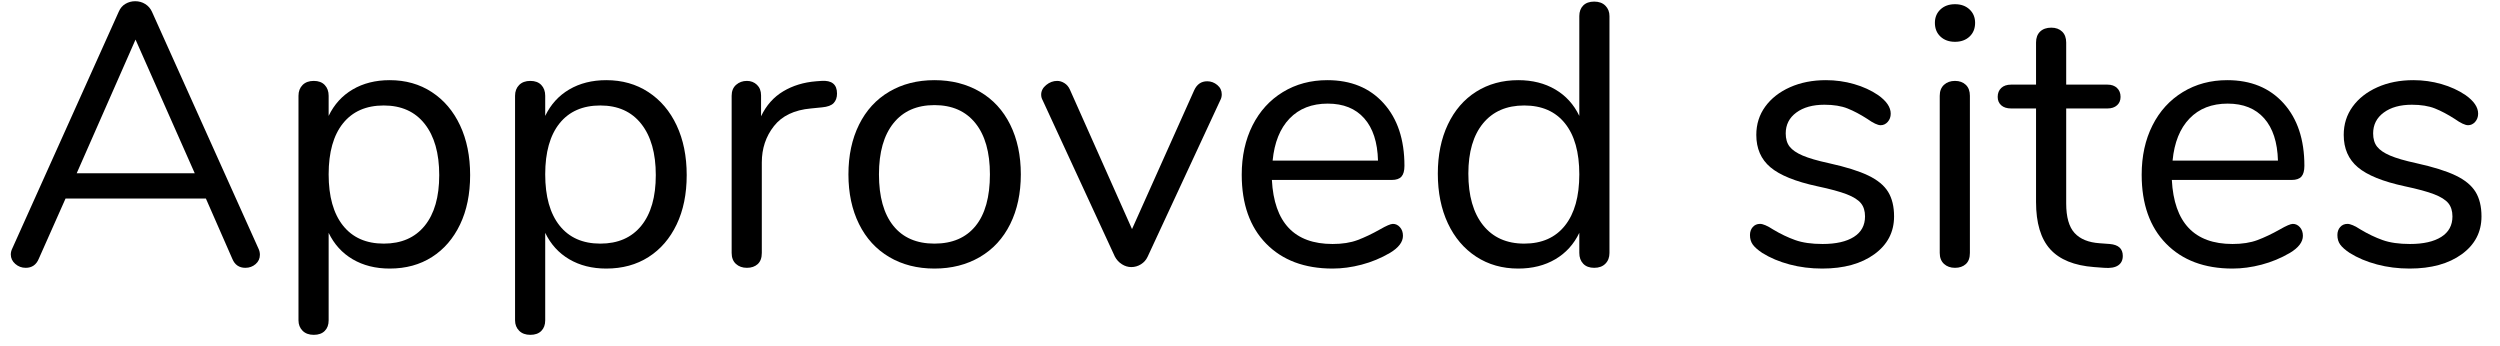 <?xml version="1.0" encoding="UTF-8" standalone="no"?>
<!DOCTYPE svg PUBLIC "-//W3C//DTD SVG 1.1//EN" "http://www.w3.org/Graphics/SVG/1.1/DTD/svg11.dtd">
<svg width="100%" height="100%" viewBox="0 0 94 13" version="1.1" xmlns="http://www.w3.org/2000/svg" xmlns:xlink="http://www.w3.org/1999/xlink" xml:space="preserve" xmlns:serif="http://www.serif.com/" style="fill-rule:evenodd;clip-rule:evenodd;stroke-linejoin:round;stroke-miterlimit:1.414;">
    <g transform="matrix(1,0,0,1,-3,-5)">
        <g transform="matrix(1,0,0,1,3,15)">
            <g id="Approved-sites">
                <path d="M9.716,-0.658C9.753,-0.583 9.772,-0.504 9.772,-0.42C9.772,-0.28 9.718,-0.163 9.611,-0.07C9.504,0.023 9.375,0.07 9.226,0.07C8.993,0.07 8.829,-0.042 8.736,-0.266L7.742,-2.534L2.464,-2.534L1.456,-0.266C1.363,-0.042 1.199,0.07 0.966,0.07C0.817,0.07 0.686,0.021 0.574,-0.077C0.462,-0.175 0.406,-0.294 0.406,-0.434C0.406,-0.509 0.425,-0.583 0.462,-0.658L4.466,-9.562C4.522,-9.693 4.606,-9.791 4.718,-9.856C4.83,-9.921 4.951,-9.954 5.082,-9.954C5.222,-9.954 5.348,-9.919 5.46,-9.849C5.572,-9.779 5.656,-9.683 5.712,-9.562L9.716,-0.658ZM2.884,-3.486L7.322,-3.486L5.096,-8.512L2.884,-3.486Z" style="fill-rule:nonzero;"/>
                <path d="M14.653,-6.986C15.251,-6.986 15.778,-6.837 16.235,-6.538C16.693,-6.239 17.047,-5.822 17.299,-5.285C17.551,-4.748 17.677,-4.125 17.677,-3.416C17.677,-2.707 17.551,-2.088 17.299,-1.561C17.047,-1.034 16.695,-0.625 16.242,-0.336C15.79,-0.047 15.26,0.098 14.653,0.098C14.121,0.098 13.657,-0.019 13.26,-0.252C12.864,-0.485 12.563,-0.817 12.357,-1.246L12.357,2.044C12.357,2.212 12.308,2.345 12.21,2.443C12.112,2.541 11.975,2.59 11.797,2.59C11.62,2.59 11.48,2.539 11.377,2.436C11.275,2.333 11.223,2.203 11.223,2.044L11.223,-6.398C11.223,-6.566 11.275,-6.701 11.377,-6.804C11.48,-6.907 11.62,-6.958 11.797,-6.958C11.975,-6.958 12.112,-6.907 12.21,-6.804C12.308,-6.701 12.357,-6.566 12.357,-6.398L12.357,-5.642C12.563,-6.071 12.864,-6.403 13.26,-6.636C13.657,-6.869 14.121,-6.986 14.653,-6.986ZM14.429,-0.84C15.092,-0.84 15.605,-1.064 15.969,-1.512C16.333,-1.96 16.515,-2.595 16.515,-3.416C16.515,-4.237 16.333,-4.879 15.969,-5.341C15.605,-5.803 15.092,-6.034 14.429,-6.034C13.767,-6.034 13.256,-5.81 12.896,-5.362C12.537,-4.914 12.357,-4.275 12.357,-3.444C12.357,-2.613 12.537,-1.972 12.896,-1.519C13.256,-1.066 13.767,-0.84 14.429,-0.84Z" style="fill-rule:nonzero;"/>
                <path d="M22.796,-6.986C23.394,-6.986 23.921,-6.837 24.378,-6.538C24.836,-6.239 25.19,-5.822 25.442,-5.285C25.694,-4.748 25.82,-4.125 25.82,-3.416C25.82,-2.707 25.694,-2.088 25.442,-1.561C25.19,-1.034 24.838,-0.625 24.385,-0.336C23.933,-0.047 23.403,0.098 22.796,0.098C22.264,0.098 21.8,-0.019 21.403,-0.252C21.007,-0.485 20.706,-0.817 20.5,-1.246L20.5,2.044C20.5,2.212 20.451,2.345 20.353,2.443C20.255,2.541 20.118,2.59 19.94,2.59C19.763,2.59 19.623,2.539 19.52,2.436C19.418,2.333 19.366,2.203 19.366,2.044L19.366,-6.398C19.366,-6.566 19.418,-6.701 19.52,-6.804C19.623,-6.907 19.763,-6.958 19.94,-6.958C20.118,-6.958 20.255,-6.907 20.353,-6.804C20.451,-6.701 20.5,-6.566 20.5,-6.398L20.5,-5.642C20.706,-6.071 21.007,-6.403 21.403,-6.636C21.8,-6.869 22.264,-6.986 22.796,-6.986ZM22.572,-0.84C23.235,-0.84 23.748,-1.064 24.112,-1.512C24.476,-1.96 24.658,-2.595 24.658,-3.416C24.658,-4.237 24.476,-4.879 24.112,-5.341C23.748,-5.803 23.235,-6.034 22.572,-6.034C21.91,-6.034 21.399,-5.81 21.039,-5.362C20.68,-4.914 20.5,-4.275 20.5,-3.444C20.5,-2.613 20.68,-1.972 21.039,-1.519C21.399,-1.066 21.91,-0.84 22.572,-0.84Z" style="fill-rule:nonzero;"/>
                <path d="M30.884,-6.958C31.276,-6.986 31.472,-6.827 31.472,-6.482C31.472,-6.333 31.43,-6.214 31.346,-6.125C31.262,-6.036 31.117,-5.983 30.912,-5.964L30.492,-5.922C29.866,-5.866 29.402,-5.644 29.099,-5.257C28.795,-4.87 28.644,-4.415 28.644,-3.892L28.644,-0.49C28.644,-0.303 28.592,-0.163 28.49,-0.07C28.387,0.023 28.252,0.07 28.084,0.07C27.916,0.07 27.778,0.021 27.671,-0.077C27.563,-0.175 27.51,-0.313 27.51,-0.49L27.51,-6.398C27.51,-6.575 27.566,-6.713 27.678,-6.811C27.79,-6.909 27.925,-6.958 28.084,-6.958C28.233,-6.958 28.359,-6.909 28.462,-6.811C28.564,-6.713 28.616,-6.58 28.616,-6.412L28.616,-5.628C28.812,-6.039 29.089,-6.351 29.449,-6.566C29.808,-6.781 30.221,-6.907 30.688,-6.944L30.884,-6.958Z" style="fill-rule:nonzero;"/>
                <path d="M35.135,0.098C34.491,0.098 33.924,-0.047 33.434,-0.336C32.944,-0.625 32.566,-1.038 32.3,-1.575C32.034,-2.112 31.901,-2.735 31.901,-3.444C31.901,-4.153 32.034,-4.776 32.3,-5.313C32.566,-5.85 32.944,-6.263 33.434,-6.552C33.924,-6.841 34.491,-6.986 35.135,-6.986C35.779,-6.986 36.348,-6.841 36.843,-6.552C37.338,-6.263 37.718,-5.85 37.984,-5.313C38.25,-4.776 38.383,-4.153 38.383,-3.444C38.383,-2.735 38.25,-2.112 37.984,-1.575C37.718,-1.038 37.338,-0.625 36.843,-0.336C36.348,-0.047 35.779,0.098 35.135,0.098ZM35.135,-0.84C35.807,-0.84 36.323,-1.062 36.682,-1.505C37.041,-1.948 37.221,-2.595 37.221,-3.444C37.221,-4.275 37.039,-4.916 36.675,-5.369C36.311,-5.822 35.798,-6.048 35.135,-6.048C34.472,-6.048 33.959,-5.822 33.595,-5.369C33.231,-4.916 33.049,-4.275 33.049,-3.444C33.049,-2.604 33.229,-1.96 33.588,-1.512C33.947,-1.064 34.463,-0.84 35.135,-0.84Z" style="fill-rule:nonzero;"/>
                <path d="M44.902,-6.608C45.005,-6.832 45.168,-6.944 45.392,-6.944C45.532,-6.944 45.658,-6.897 45.77,-6.804C45.882,-6.711 45.938,-6.594 45.938,-6.454C45.938,-6.37 45.919,-6.295 45.882,-6.23L43.152,-0.35C43.096,-0.229 43.012,-0.133 42.9,-0.063C42.788,0.007 42.667,0.042 42.536,0.042C42.415,0.042 42.298,0.007 42.186,-0.063C42.074,-0.133 41.985,-0.229 41.92,-0.35L39.204,-6.23C39.167,-6.295 39.148,-6.365 39.148,-6.44C39.148,-6.58 39.211,-6.701 39.337,-6.804C39.463,-6.907 39.601,-6.958 39.75,-6.958C39.843,-6.958 39.934,-6.93 40.023,-6.874C40.112,-6.818 40.179,-6.739 40.226,-6.636L42.564,-1.386L44.902,-6.608Z" style="fill-rule:nonzero;"/>
                <path d="M52.373,-1.582C52.476,-1.582 52.565,-1.54 52.639,-1.456C52.714,-1.372 52.751,-1.265 52.751,-1.134C52.751,-0.901 52.588,-0.686 52.261,-0.49C51.925,-0.294 51.571,-0.147 51.197,-0.049C50.824,0.049 50.46,0.098 50.105,0.098C49.051,0.098 48.218,-0.215 47.606,-0.84C46.995,-1.465 46.689,-2.329 46.689,-3.43C46.689,-4.13 46.825,-4.748 47.095,-5.285C47.366,-5.822 47.746,-6.239 48.236,-6.538C48.726,-6.837 49.284,-6.986 49.909,-6.986C50.796,-6.986 51.501,-6.697 52.023,-6.118C52.546,-5.539 52.807,-4.755 52.807,-3.766C52.807,-3.579 52.77,-3.444 52.695,-3.36C52.621,-3.276 52.499,-3.234 52.331,-3.234L47.823,-3.234C47.907,-1.629 48.668,-0.826 50.105,-0.826C50.469,-0.826 50.782,-0.875 51.043,-0.973C51.305,-1.071 51.585,-1.204 51.883,-1.372C52.126,-1.512 52.289,-1.582 52.373,-1.582ZM49.923,-6.104C49.326,-6.104 48.848,-5.917 48.488,-5.544C48.129,-5.171 47.917,-4.643 47.851,-3.962L51.813,-3.962C51.795,-4.653 51.622,-5.182 51.295,-5.551C50.969,-5.92 50.511,-6.104 49.923,-6.104Z" style="fill-rule:nonzero;"/>
                <path d="M59.942,-9.94C60.12,-9.94 60.26,-9.889 60.362,-9.786C60.465,-9.683 60.516,-9.553 60.516,-9.394L60.516,-0.49C60.516,-0.322 60.465,-0.187 60.362,-0.084C60.26,0.019 60.12,0.07 59.942,0.07C59.765,0.07 59.627,0.019 59.529,-0.084C59.431,-0.187 59.382,-0.322 59.382,-0.49L59.382,-1.246C59.177,-0.817 58.876,-0.485 58.479,-0.252C58.083,-0.019 57.618,0.098 57.086,0.098C56.489,0.098 55.962,-0.051 55.504,-0.35C55.047,-0.649 54.692,-1.066 54.44,-1.603C54.188,-2.14 54.062,-2.763 54.062,-3.472C54.062,-4.172 54.188,-4.788 54.44,-5.32C54.692,-5.852 55.047,-6.263 55.504,-6.552C55.962,-6.841 56.489,-6.986 57.086,-6.986C57.618,-6.986 58.083,-6.869 58.479,-6.636C58.876,-6.403 59.177,-6.071 59.382,-5.642L59.382,-9.394C59.382,-9.562 59.431,-9.695 59.529,-9.793C59.627,-9.891 59.765,-9.94 59.942,-9.94ZM57.31,-0.84C57.973,-0.84 58.484,-1.066 58.843,-1.519C59.203,-1.972 59.382,-2.613 59.382,-3.444C59.382,-4.275 59.203,-4.914 58.843,-5.362C58.484,-5.81 57.973,-6.034 57.31,-6.034C56.648,-6.034 56.132,-5.81 55.763,-5.362C55.395,-4.914 55.21,-4.284 55.21,-3.472C55.21,-2.641 55.395,-1.995 55.763,-1.533C56.132,-1.071 56.648,-0.84 57.31,-0.84Z" style="fill-rule:nonzero;"/>
                <path d="M68.515,0.098C68.086,0.098 67.677,0.047 67.29,-0.056C66.903,-0.159 66.56,-0.303 66.261,-0.49C66.093,-0.602 65.974,-0.707 65.904,-0.805C65.834,-0.903 65.799,-1.022 65.799,-1.162C65.799,-1.283 65.834,-1.384 65.904,-1.463C65.974,-1.542 66.065,-1.582 66.177,-1.582C66.289,-1.582 66.452,-1.512 66.667,-1.372C66.947,-1.204 67.225,-1.071 67.5,-0.973C67.775,-0.875 68.118,-0.826 68.529,-0.826C69.033,-0.826 69.425,-0.915 69.705,-1.092C69.985,-1.269 70.125,-1.526 70.125,-1.862C70.125,-2.067 70.074,-2.233 69.971,-2.359C69.868,-2.485 69.691,-2.597 69.439,-2.695C69.187,-2.793 68.818,-2.893 68.333,-2.996C67.512,-3.173 66.924,-3.411 66.569,-3.71C66.214,-4.009 66.037,-4.415 66.037,-4.928C66.037,-5.329 66.149,-5.684 66.373,-5.992C66.597,-6.3 66.907,-6.543 67.304,-6.72C67.701,-6.897 68.151,-6.986 68.655,-6.986C69.019,-6.986 69.371,-6.937 69.712,-6.839C70.053,-6.741 70.354,-6.603 70.615,-6.426C70.932,-6.202 71.091,-5.969 71.091,-5.726C71.091,-5.605 71.054,-5.502 70.979,-5.418C70.904,-5.334 70.816,-5.292 70.713,-5.292C70.601,-5.292 70.433,-5.371 70.209,-5.53C69.948,-5.698 69.7,-5.829 69.467,-5.922C69.234,-6.015 68.944,-6.062 68.599,-6.062C68.16,-6.062 67.808,-5.964 67.542,-5.768C67.276,-5.572 67.143,-5.311 67.143,-4.984C67.143,-4.779 67.192,-4.613 67.29,-4.487C67.388,-4.361 67.551,-4.249 67.78,-4.151C68.009,-4.053 68.338,-3.957 68.767,-3.864C69.402,-3.724 69.894,-3.57 70.244,-3.402C70.594,-3.234 70.844,-3.029 70.993,-2.786C71.142,-2.543 71.217,-2.235 71.217,-1.862C71.217,-1.274 70.97,-0.8 70.475,-0.441C69.98,-0.082 69.327,0.098 68.515,0.098Z" style="fill-rule:nonzero;"/>
                <path d="M73.508,0.07C73.34,0.07 73.202,0.021 73.095,-0.077C72.988,-0.175 72.934,-0.313 72.934,-0.49L72.934,-6.398C72.934,-6.575 72.988,-6.713 73.095,-6.811C73.202,-6.909 73.34,-6.958 73.508,-6.958C73.676,-6.958 73.811,-6.909 73.914,-6.811C74.017,-6.713 74.068,-6.575 74.068,-6.398L74.068,-0.49C74.068,-0.303 74.017,-0.163 73.914,-0.07C73.811,0.023 73.676,0.07 73.508,0.07ZM73.508,-8.428C73.284,-8.428 73.102,-8.493 72.962,-8.624C72.822,-8.755 72.752,-8.927 72.752,-9.142C72.752,-9.347 72.822,-9.515 72.962,-9.646C73.102,-9.777 73.284,-9.842 73.508,-9.842C73.732,-9.842 73.914,-9.777 74.054,-9.646C74.194,-9.515 74.264,-9.347 74.264,-9.142C74.264,-8.927 74.194,-8.755 74.054,-8.624C73.914,-8.493 73.732,-8.428 73.508,-8.428Z" style="fill-rule:nonzero;"/>
                <path d="M79.327,-0.826C79.654,-0.798 79.817,-0.649 79.817,-0.378C79.817,-0.219 79.759,-0.1 79.642,-0.021C79.526,0.058 79.351,0.089 79.117,0.07L78.739,0.042C77.993,-0.014 77.442,-0.238 77.087,-0.63C76.733,-1.022 76.555,-1.615 76.555,-2.408L76.555,-5.922L75.617,-5.922C75.459,-5.922 75.335,-5.962 75.246,-6.041C75.158,-6.12 75.113,-6.225 75.113,-6.356C75.113,-6.496 75.158,-6.608 75.246,-6.692C75.335,-6.776 75.459,-6.818 75.617,-6.818L76.555,-6.818L76.555,-8.4C76.555,-8.577 76.607,-8.715 76.709,-8.813C76.812,-8.911 76.952,-8.96 77.129,-8.96C77.297,-8.96 77.433,-8.911 77.535,-8.813C77.638,-8.715 77.689,-8.577 77.689,-8.4L77.689,-6.818L79.243,-6.818C79.393,-6.818 79.512,-6.776 79.6,-6.692C79.689,-6.608 79.733,-6.496 79.733,-6.356C79.733,-6.225 79.689,-6.12 79.6,-6.041C79.512,-5.962 79.393,-5.922 79.243,-5.922L77.689,-5.922L77.689,-2.352C77.689,-1.839 77.794,-1.468 78.004,-1.239C78.214,-1.01 78.529,-0.882 78.949,-0.854L79.327,-0.826Z" style="fill-rule:nonzero;"/>
                <path d="M86.211,-1.582C86.313,-1.582 86.402,-1.54 86.477,-1.456C86.551,-1.372 86.589,-1.265 86.589,-1.134C86.589,-0.901 86.425,-0.686 86.099,-0.49C85.763,-0.294 85.408,-0.147 85.035,-0.049C84.661,0.049 84.297,0.098 83.943,0.098C82.888,0.098 82.055,-0.215 81.444,-0.84C80.832,-1.465 80.527,-2.329 80.527,-3.43C80.527,-4.13 80.662,-4.748 80.933,-5.285C81.203,-5.822 81.584,-6.239 82.074,-6.538C82.564,-6.837 83.121,-6.986 83.747,-6.986C84.633,-6.986 85.338,-6.697 85.861,-6.118C86.383,-5.539 86.645,-4.755 86.645,-3.766C86.645,-3.579 86.607,-3.444 86.533,-3.36C86.458,-3.276 86.337,-3.234 86.169,-3.234L81.661,-3.234C81.745,-1.629 82.505,-0.826 83.943,-0.826C84.307,-0.826 84.619,-0.875 84.881,-0.973C85.142,-1.071 85.422,-1.204 85.721,-1.372C85.963,-1.512 86.127,-1.582 86.211,-1.582ZM83.761,-6.104C83.163,-6.104 82.685,-5.917 82.326,-5.544C81.966,-5.171 81.754,-4.643 81.689,-3.962L85.651,-3.962C85.632,-4.653 85.459,-5.182 85.133,-5.551C84.806,-5.92 84.349,-6.104 83.761,-6.104Z" style="fill-rule:nonzero;"/>
                <path d="M90.602,0.098C90.172,0.098 89.764,0.047 89.377,-0.056C88.989,-0.159 88.646,-0.303 88.348,-0.49C88.18,-0.602 88.061,-0.707 87.991,-0.805C87.921,-0.903 87.886,-1.022 87.886,-1.162C87.886,-1.283 87.921,-1.384 87.991,-1.463C88.061,-1.542 88.152,-1.582 88.264,-1.582C88.376,-1.582 88.539,-1.512 88.754,-1.372C89.034,-1.204 89.311,-1.071 89.587,-0.973C89.862,-0.875 90.205,-0.826 90.616,-0.826C91.12,-0.826 91.512,-0.915 91.792,-1.092C92.072,-1.269 92.212,-1.526 92.212,-1.862C92.212,-2.067 92.16,-2.233 92.058,-2.359C91.955,-2.485 91.778,-2.597 91.526,-2.695C91.274,-2.793 90.905,-2.893 90.42,-2.996C89.598,-3.173 89.01,-3.411 88.656,-3.71C88.301,-4.009 88.124,-4.415 88.124,-4.928C88.124,-5.329 88.236,-5.684 88.46,-5.992C88.684,-6.3 88.994,-6.543 89.391,-6.72C89.787,-6.897 90.238,-6.986 90.742,-6.986C91.106,-6.986 91.458,-6.937 91.799,-6.839C92.139,-6.741 92.44,-6.603 92.702,-6.426C93.019,-6.202 93.178,-5.969 93.178,-5.726C93.178,-5.605 93.14,-5.502 93.066,-5.418C92.991,-5.334 92.902,-5.292 92.8,-5.292C92.688,-5.292 92.52,-5.371 92.296,-5.53C92.034,-5.698 91.787,-5.829 91.554,-5.922C91.32,-6.015 91.031,-6.062 90.686,-6.062C90.247,-6.062 89.895,-5.964 89.629,-5.768C89.363,-5.572 89.23,-5.311 89.23,-4.984C89.23,-4.779 89.279,-4.613 89.377,-4.487C89.475,-4.361 89.638,-4.249 89.867,-4.151C90.095,-4.053 90.424,-3.957 90.854,-3.864C91.488,-3.724 91.981,-3.57 92.331,-3.402C92.681,-3.234 92.93,-3.029 93.08,-2.786C93.229,-2.543 93.304,-2.235 93.304,-1.862C93.304,-1.274 93.056,-0.8 92.562,-0.441C92.067,-0.082 91.414,0.098 90.602,0.098Z" style="fill-rule:nonzero;"/>
            </g>
        </g>
    </g>
</svg>
